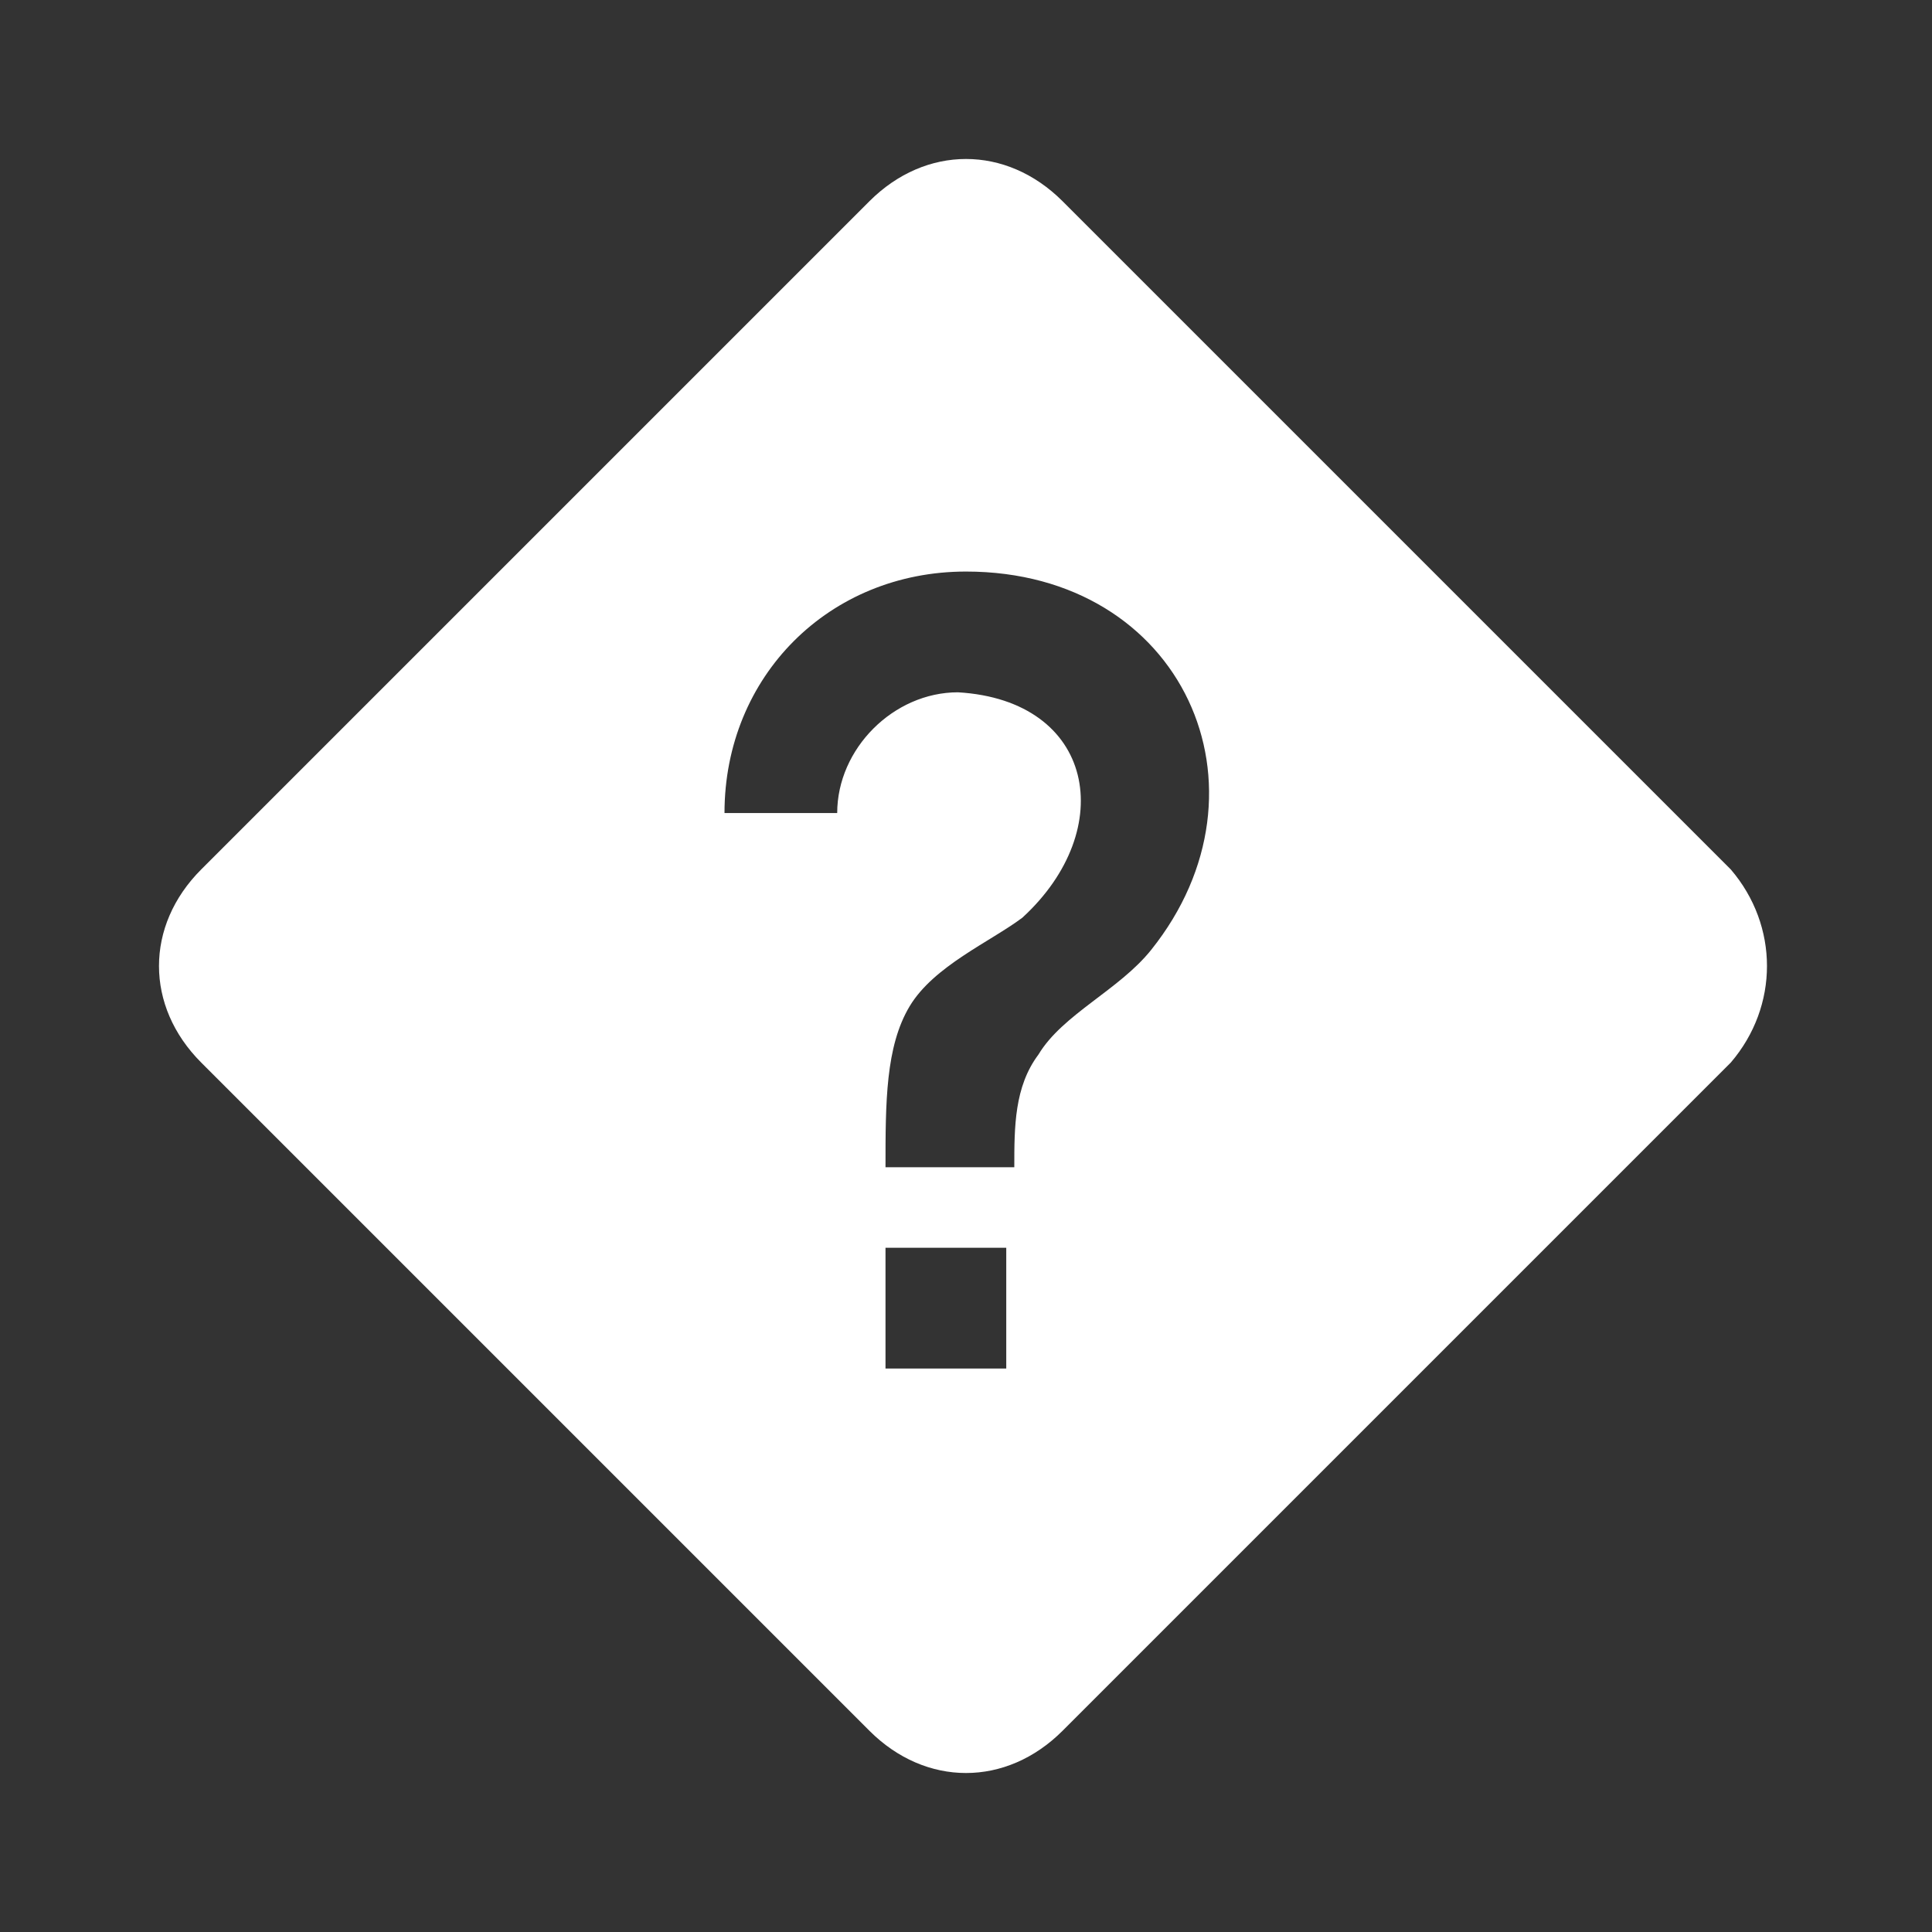 <?xml version="1.0" encoding="UTF-8"?><!DOCTYPE svg PUBLIC "-//W3C//DTD SVG 1.1//EN" "http://www.w3.org/Graphics/SVG/1.1/DTD/svg11.dtd"><svg xmlns="http://www.w3.org/2000/svg" xmlns:xlink="http://www.w3.org/1999/xlink" version="1.1" width="512" height="512" viewBox="0 0 512 512"><rect x="0" y="0" width="512" height="512" fill="#333333" stroke="none"/>    <path fill="#ffffff" transform="scale(1, -1) translate(0, -448)" glyph-name="help-rhombus" unicode="&#xFB81;" horiz-adv-x="512" d=" M458.667 217.6L281.6 394.667C266.667 409.6 245.333 409.6 230.4 394.667L53.333 217.6C38.4 202.667 38.4 181.333 53.333 166.4L230.4 -10.667C245.333 -25.6 266.667 -25.6 281.6 -10.667L458.667 166.4C471.467 181.333 471.467 202.667 458.667 217.6M266.667 85.333H234.667V117.333H266.667V85.333M305.067 196.267C296.533 185.6 281.6 179.2 275.2 168.533C268.8 160 268.8 149.333 268.8 138.667H234.667C234.667 155.733 234.667 170.667 241.067 181.333S262.4 198.4 270.933 204.8C296.533 228.267 290.133 262.4 253.867 264.533C236.8 264.533 221.867 249.6 221.867 232.533H192C192 268.8 219.733 296.533 256 296.533C313.6 296.533 339.2 238.933 305.067 196.267z" /></svg>